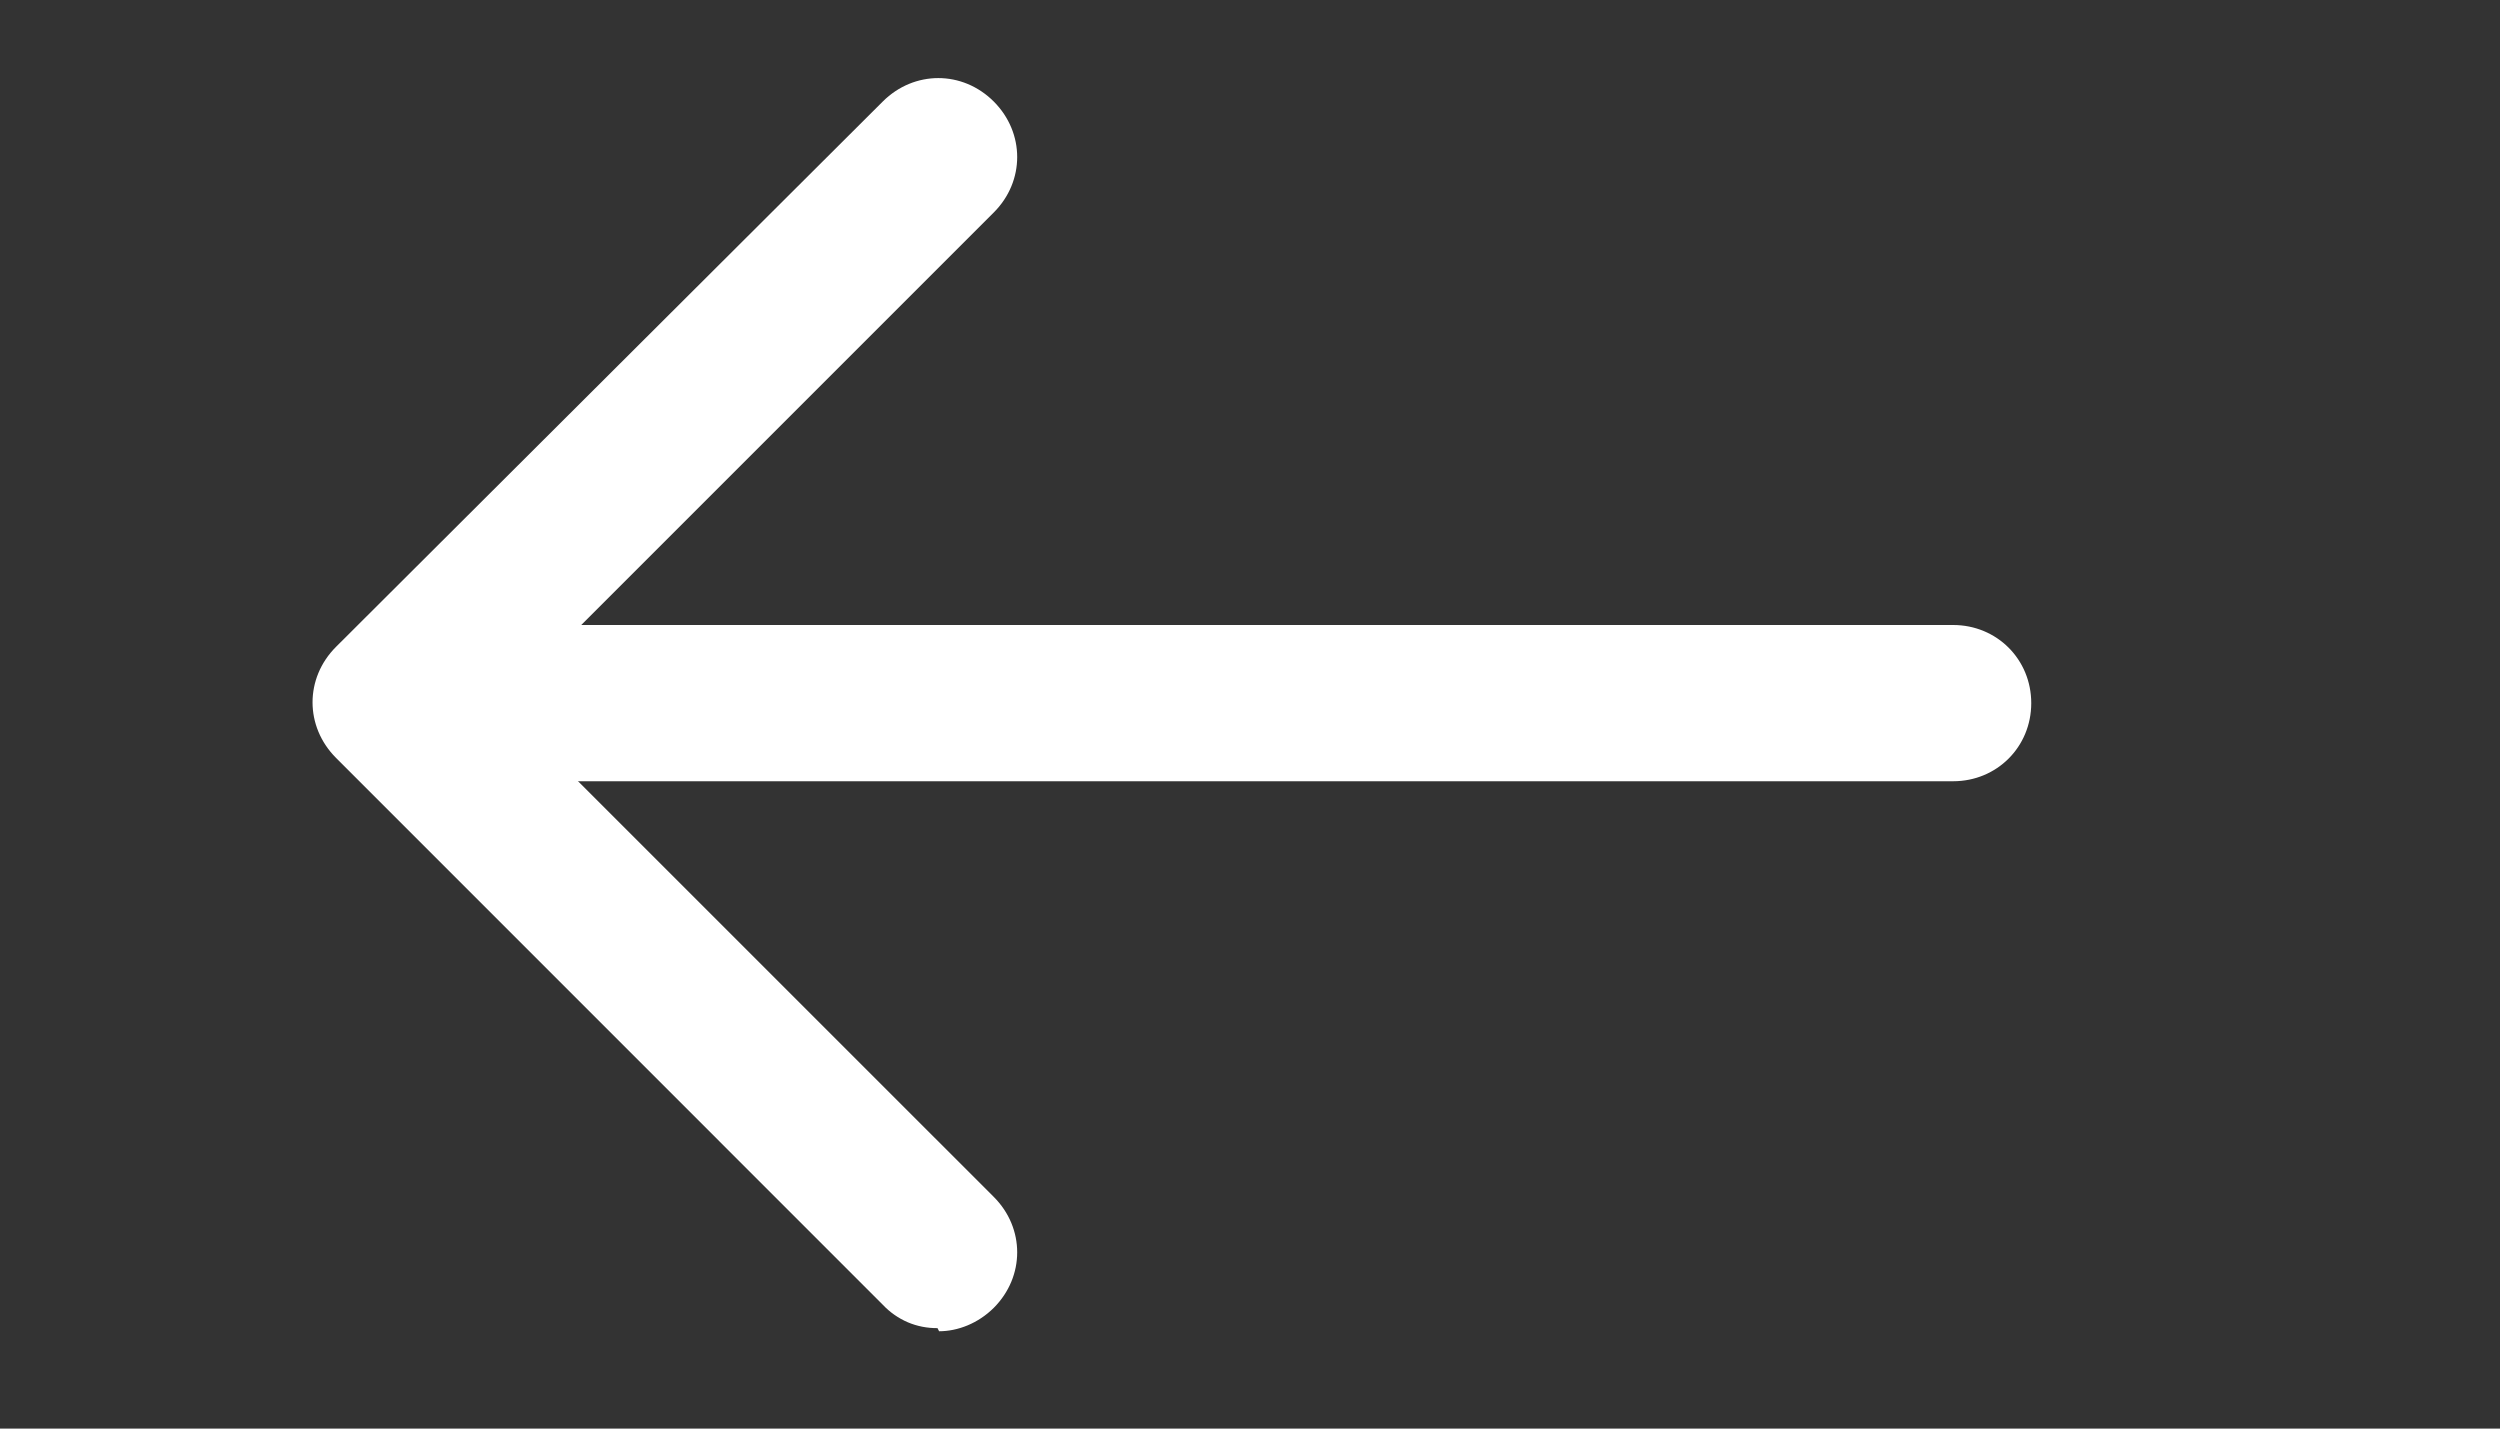<svg width="28" height="16" viewBox="0 0 28 16" fill="none" xmlns="http://www.w3.org/2000/svg">
<rect x="0" y="0" width="28" height="16" fill="#333333" stroke="none"/>
<path d="M21.875 8.75H6.125C5.635 8.75 5.25 8.365 5.25 7.875C5.25 7.385 5.635 7 6.125 7H21.875C22.365 7 22.75 7.385 22.75 7.875C22.75 8.365 22.365 8.75 21.875 8.75Z" fill="white"/>
<path d="M10.5 14.875C10.385 14.876 10.271 14.854 10.166 14.809C10.06 14.763 9.966 14.697 9.887 14.613L3.763 8.488C3.413 8.137 3.413 7.595 3.763 7.245L9.887 1.137C10.238 0.787 10.78 0.787 11.13 1.137C11.48 1.488 11.48 2.03 11.13 2.38L5.617 7.893L11.13 13.405C11.48 13.755 11.48 14.297 11.13 14.648C10.955 14.822 10.727 14.91 10.518 14.91L10.5 14.875Z" fill="white"/>
</svg>
